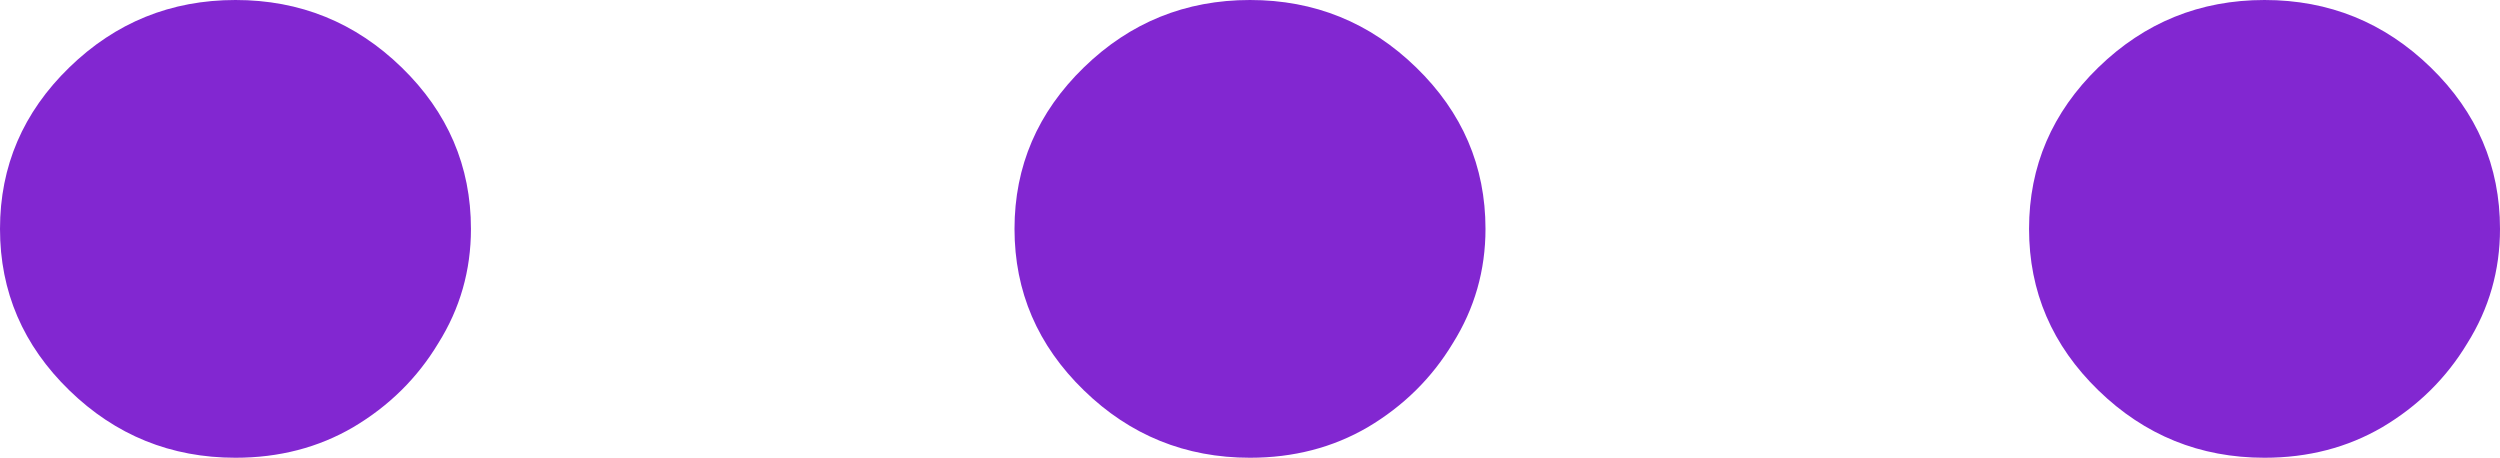<svg width="71" height="13" viewBox="0 0 71 13" fill="none" xmlns="http://www.w3.org/2000/svg">
<path d="M6.688 13C4.855 13 3.282 12.362 1.969 11.086C0.656 9.81 0 8.281 0 6.5C0 4.719 0.656 3.19 1.969 1.914C3.282 0.638 4.855 0 6.688 0C8.521 0 10.093 0.638 11.406 1.914C12.719 3.19 13.375 4.719 13.375 6.5C13.375 7.68 13.066 8.763 12.446 9.75C11.852 10.737 11.047 11.531 10.031 12.133C9.041 12.711 7.926 13 6.688 13Z" fill="#8227D1"/>
<path d="M35.5 13C33.667 13 32.094 12.362 30.782 11.086C29.469 9.81 28.812 8.281 28.812 6.5C28.812 4.719 29.469 3.19 30.782 1.914C32.094 0.638 33.667 0 35.5 0C37.333 0 38.906 0.638 40.218 1.914C41.531 3.19 42.188 4.719 42.188 6.5C42.188 7.68 41.878 8.763 41.259 9.75C40.664 10.737 39.859 11.531 38.844 12.133C37.853 12.711 36.738 13 35.5 13Z" fill="#8227D1"/>
<path d="M64.312 13C62.48 13 60.907 12.362 59.594 11.086C58.281 9.81 57.625 8.281 57.625 6.5C57.625 4.719 58.281 3.19 59.594 1.914C60.907 0.638 62.48 0 64.312 0C66.145 0 67.718 0.638 69.031 1.914C70.344 3.19 71 4.719 71 6.5C71 7.68 70.69 8.763 70.071 9.75C69.477 10.737 68.672 11.531 67.656 12.133C66.665 12.711 65.551 13 64.312 13Z" fill="#8227D1"/>
</svg>
